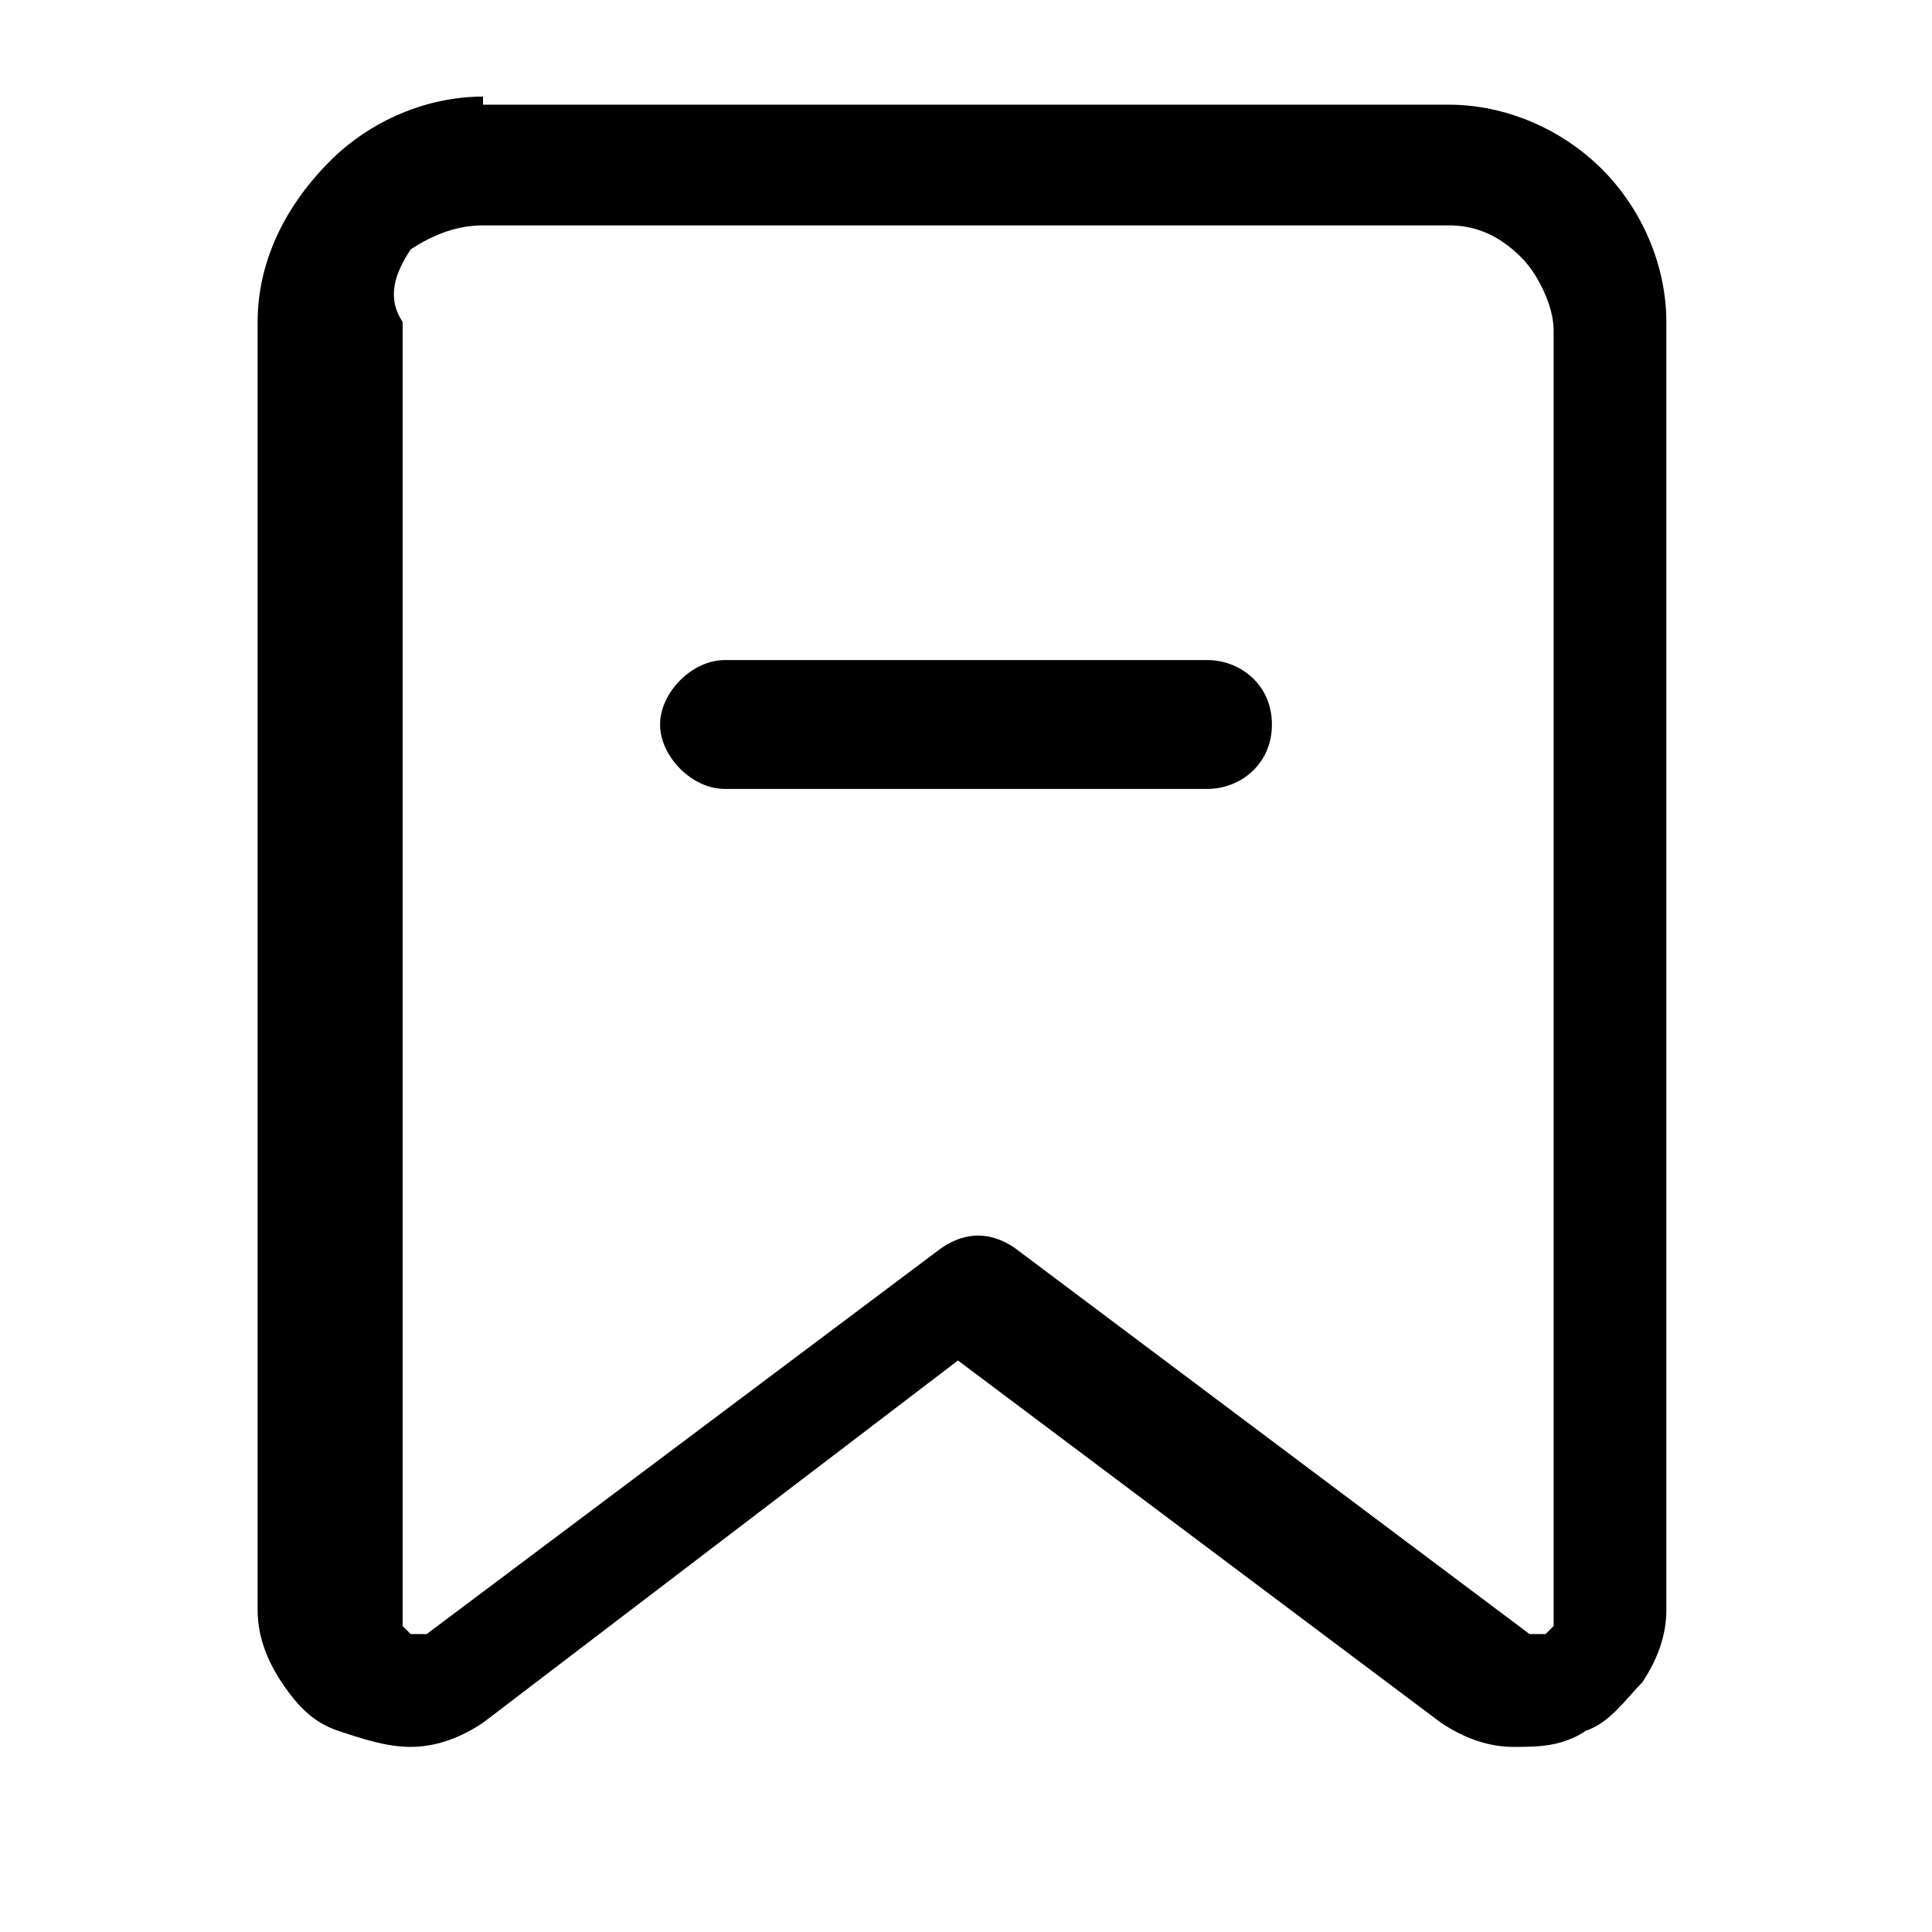 <svg xmlns="http://www.w3.org/2000/svg" width="32" height="32"><path d="M6.8 4.133c.4-.267.8-.4 1.2-.4h16c.4 0 .8.133 1.2.533.267.267.533.8.533 1.2v21.466l-.133.133h-.266l-8.533-6.4c-.4-.267-.8-.267-1.2 0l-8.533 6.4h-.266l-.133-.133v-21.6c-.267-.4-.133-.8.133-1.2zM8 1.6c-.933 0-1.867.4-2.533 1.067-.8.8-1.2 1.733-1.2 2.667v21.333c0 .4.133.8.4 1.2s.533.667.933.8.8.267 1.2.267.8-.133 1.2-.4l7.867-6 8 6c.4.267.8.4 1.2.4s.8 0 1.2-.267c.4-.133.667-.533.933-.8.267-.4.4-.8.4-1.2V5.334c0-.933-.4-1.867-1.067-2.533S24.933 1.734 24 1.734H8zm4 9.333c-.533 0-1.067.533-1.067 1.067s.533 1.067 1.067 1.067h8c.533 0 1.067-.4 1.067-1.067s-.533-1.067-1.067-1.067h-8z"/></svg>
